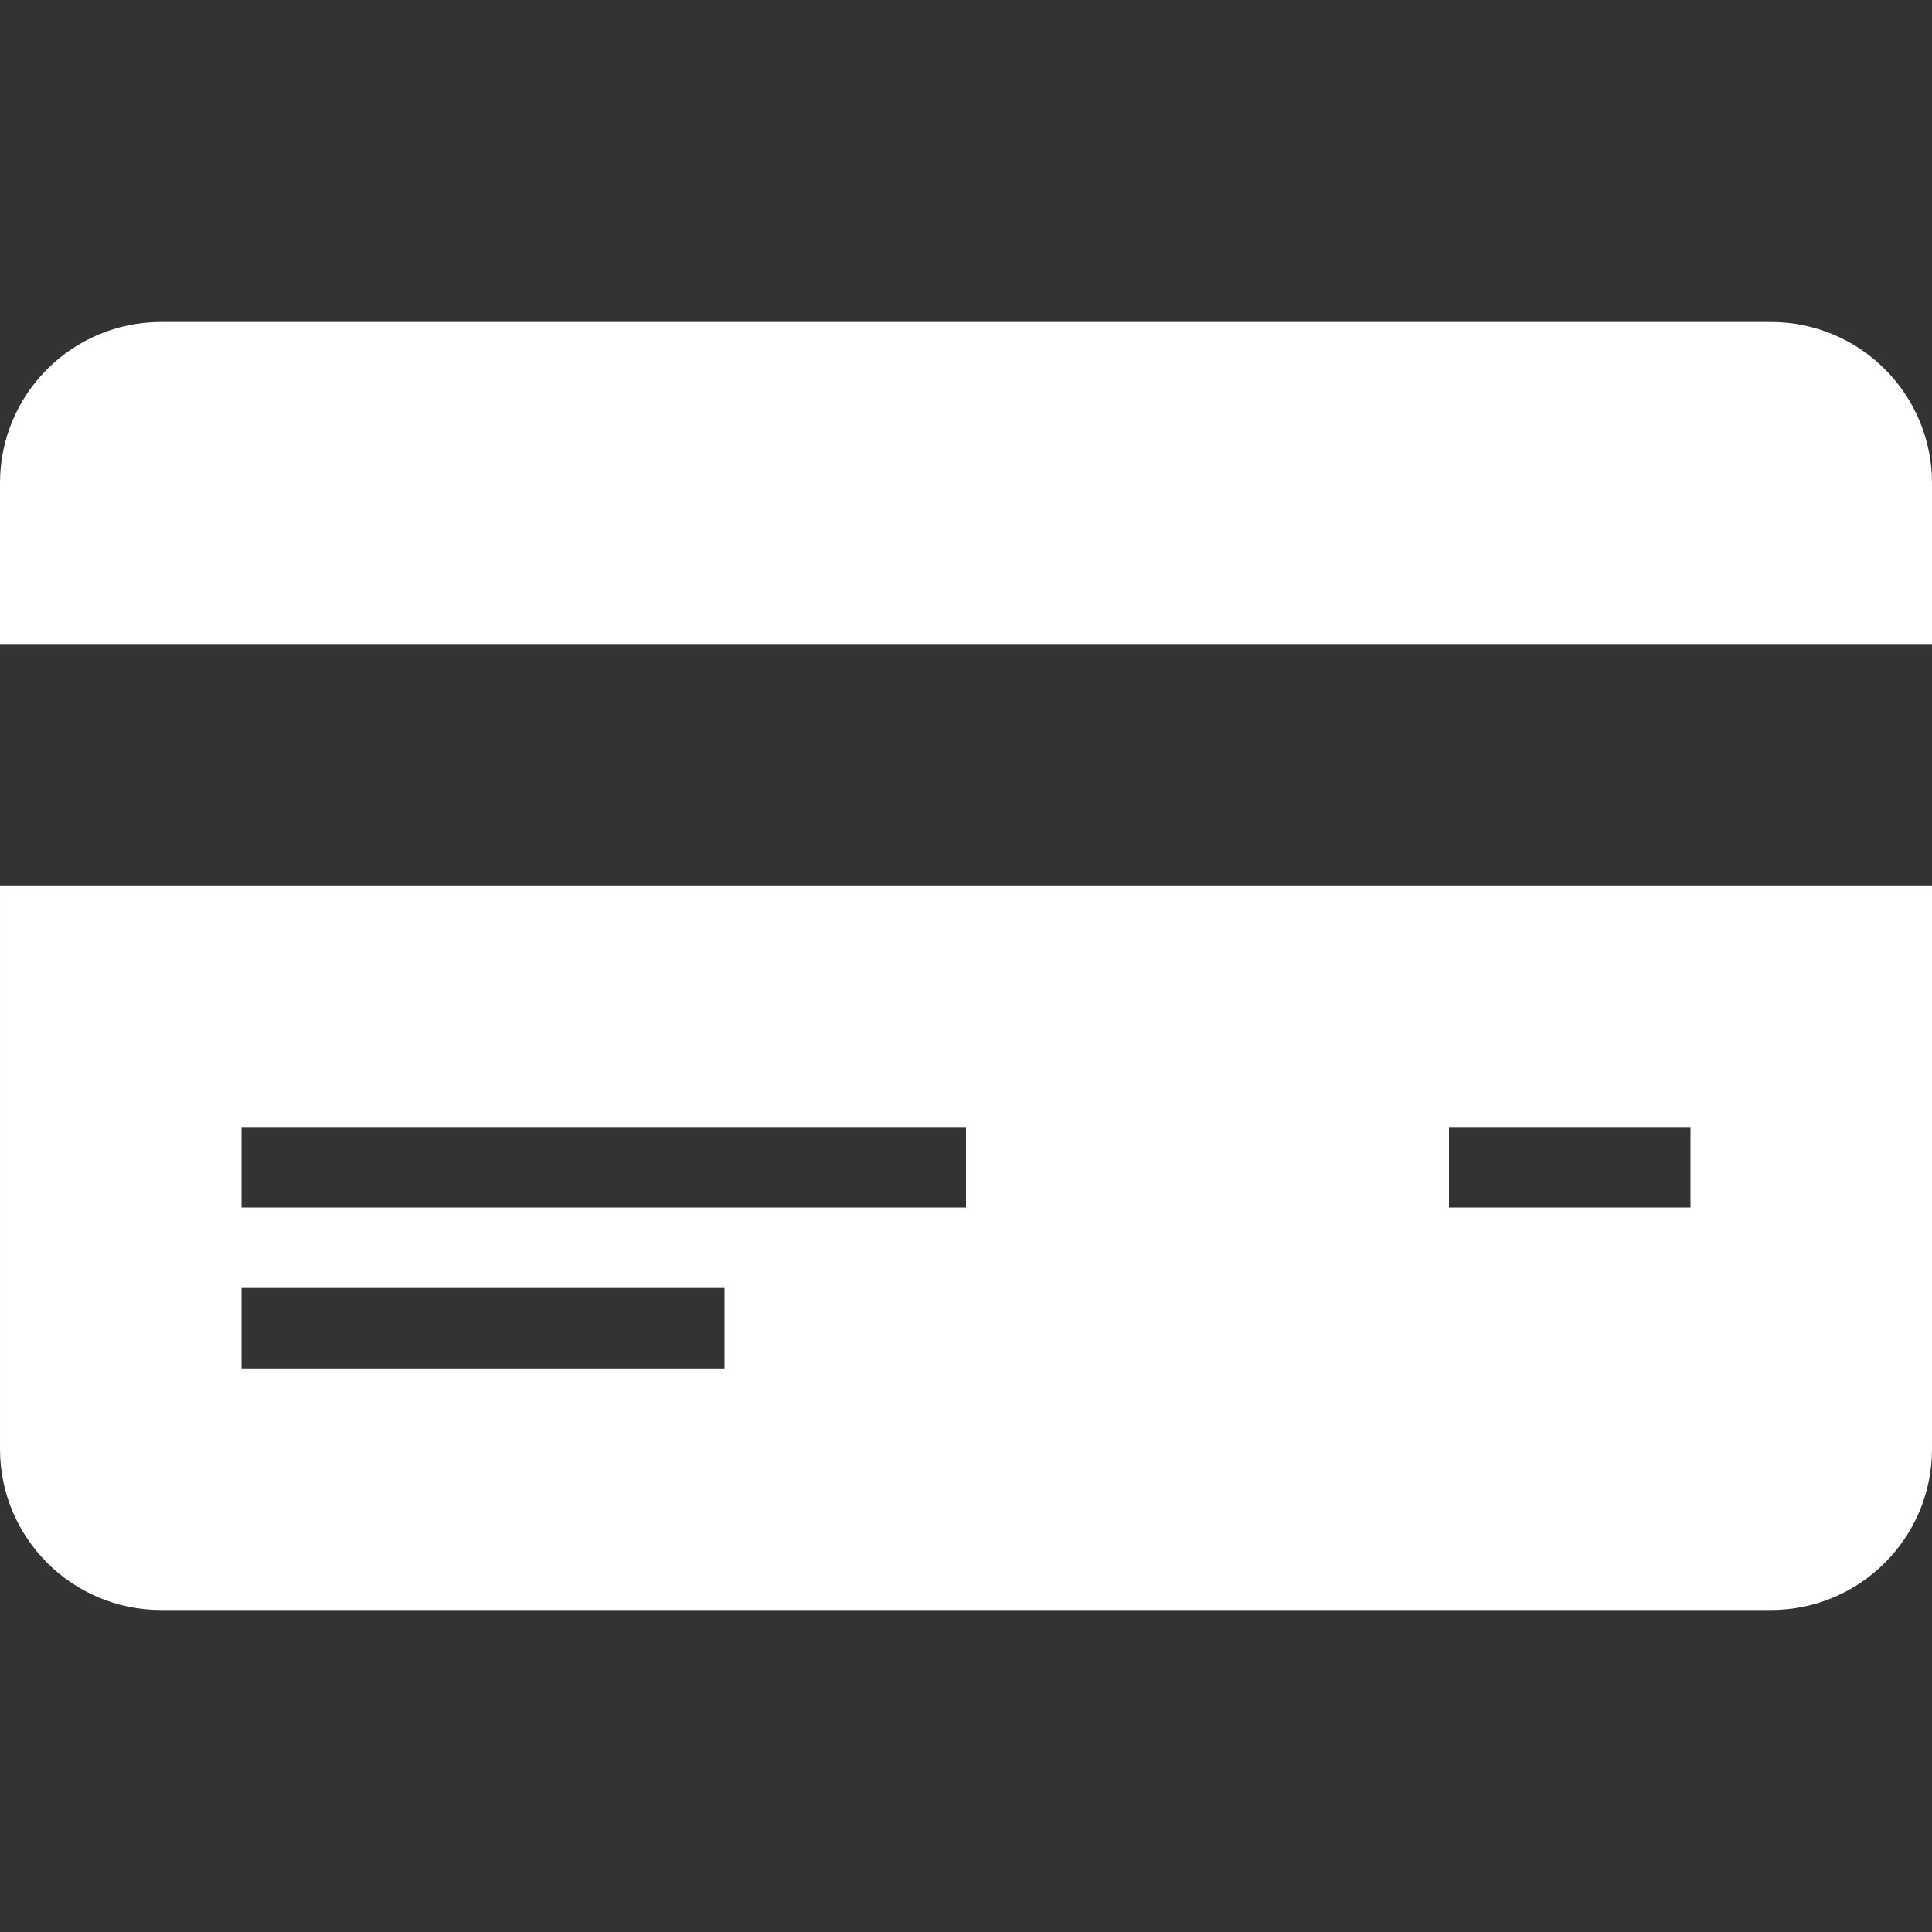 <svg xmlns="http://www.w3.org/2000/svg" width="24" height="24" viewBox="0 0 24 24"><rect x="0" y="0" width="24" height="24" fill="#333333" stroke="none"/><path fill="#fff" d="M0 8v-2c0-1.104.896-2 2-2h20c1.104 0 2 .896 2 2v2h-24zm24 3v7c0 1.104-.896 2-2 2h-20c-1.104 0-2-.896-2-2v-7h24zm-15 5h-6v1h6v-1zm3-2h-9v1h9v-1zm9 0h-3v1h3v-1z"/></svg>